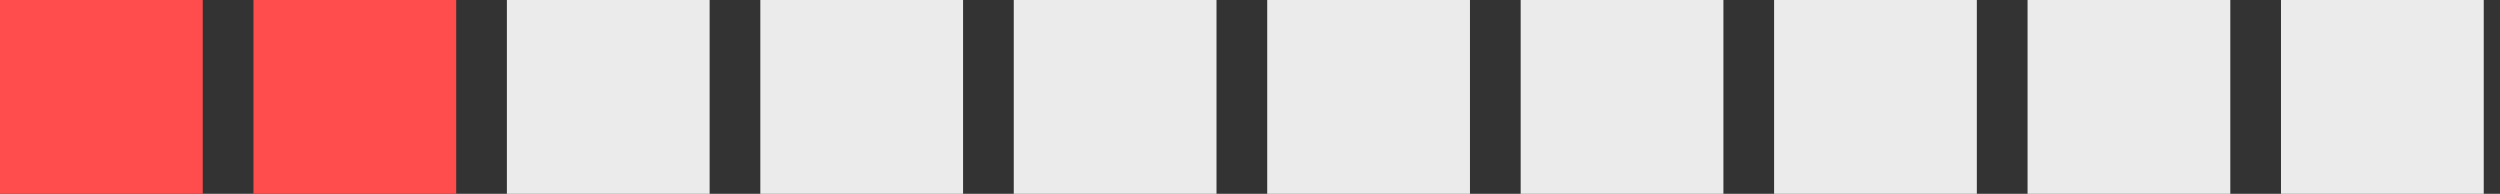 <svg width="129" height="10" viewBox="0 0 129 10" fill="none" xmlns="http://www.w3.org/2000/svg">
<rect x="0" y="0" width="129" height="10" fill="#333333" stroke="none"/>
<rect width="10.462" height="10" fill="#FF4C4C"/>
<rect x="13.078" width="10.462" height="10" fill="#FF4C4C"/>
<rect x="26.155" width="10.462" height="10" fill="white" fill-opacity="0.9"/>
<rect x="39.233" width="10.462" height="10" fill="white" fill-opacity="0.9"/>
<rect x="52.31" width="10.462" height="10" fill="white" fill-opacity="0.9"/>
<rect x="65.388" width="10.462" height="10" fill="white" fill-opacity="0.9"/>
<rect x="78.466" width="10.462" height="10" fill="white" fill-opacity="0.9"/>
<rect x="91.543" width="10.462" height="10" fill="white" fill-opacity="0.9"/>
<rect x="104.622" width="10.462" height="10" fill="white" fill-opacity="0.9"/>
<rect x="117.699" width="10.462" height="10" fill="white" fill-opacity="0.9"/>
</svg>
